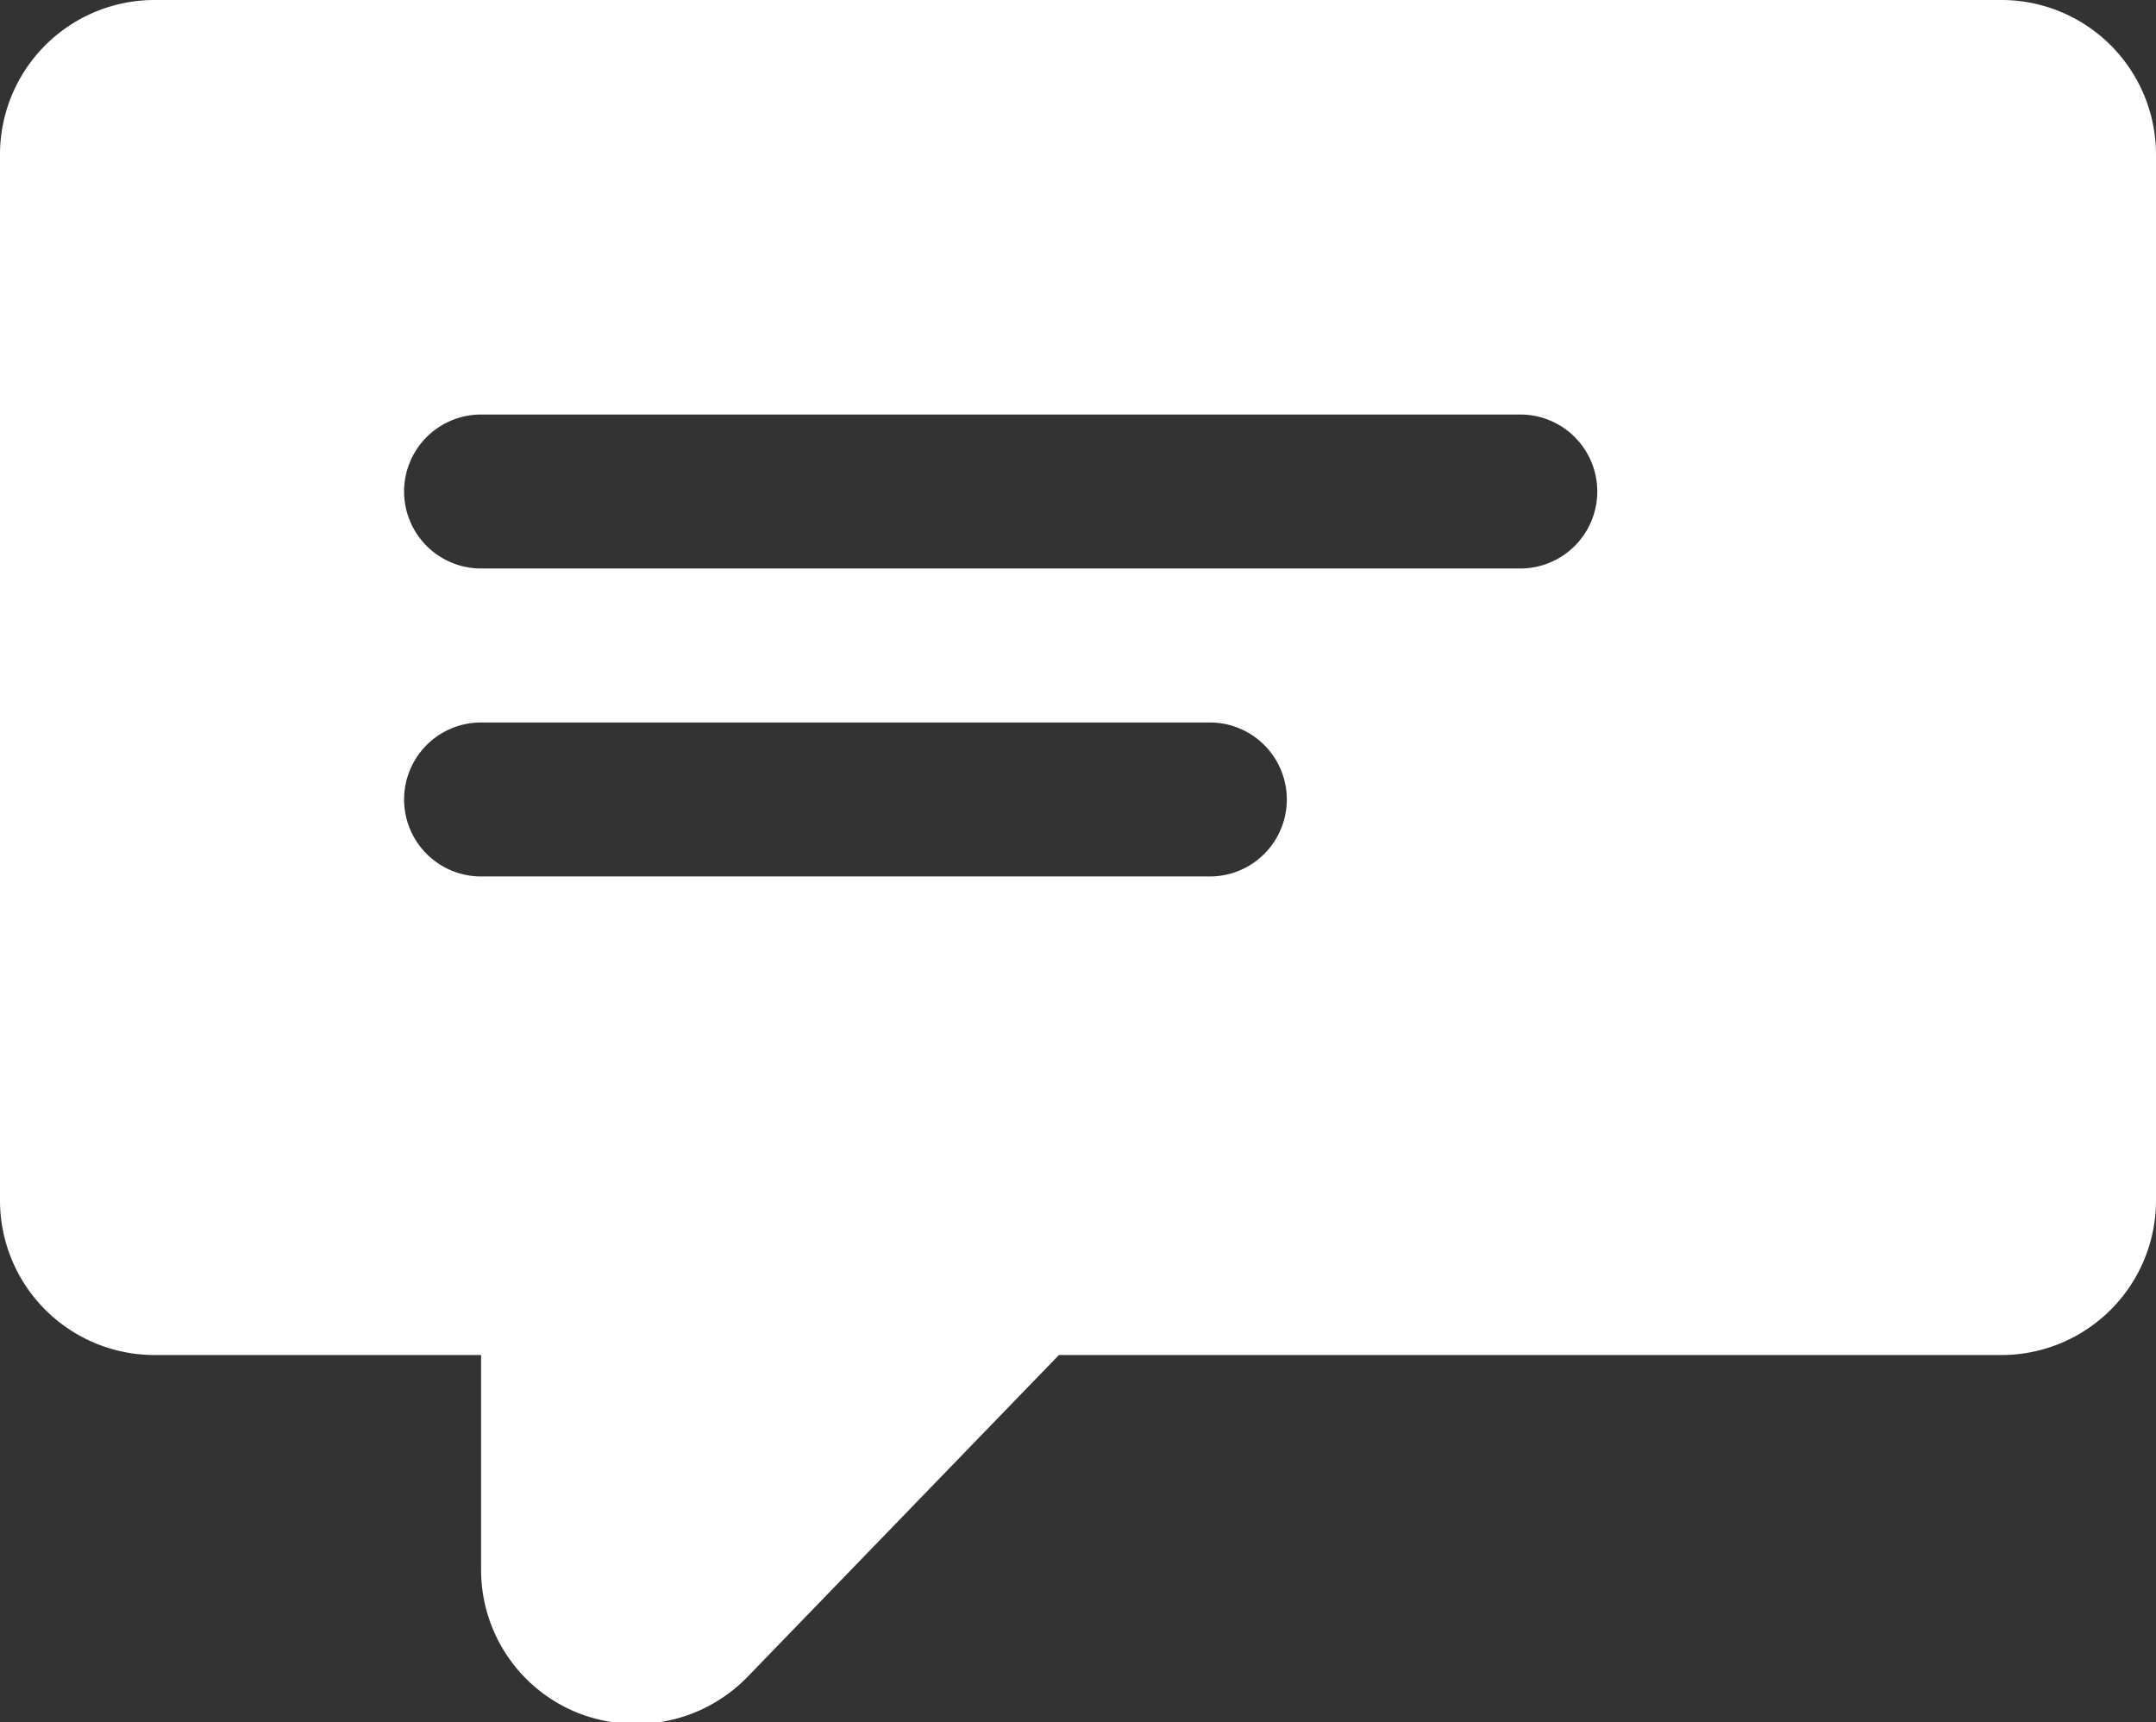 <svg xmlns="http://www.w3.org/2000/svg" viewBox="0 0 35 27.96"><rect x="0" y="0" width="35" height="27.96" fill="#333333" stroke="none"/><defs><style>.cls-1{fill:#fff;}</style></defs><title>united-cheer-sports-mobile-menu-news</title><g id="Ebene_2" data-name="Ebene 2"><g id="Ebene_1-2" data-name="Ebene 1"><path class="cls-1" d="M32.48,0h-30A2.51,2.51,0,0,0,0,2.5v17A2.51,2.51,0,0,0,2.52,22H7.81v3.49a2.5,2.5,0,0,0,1.57,2.32,2.61,2.61,0,0,0,.94.18,2.52,2.52,0,0,0,1.82-.77L17.19,22H32.48A2.51,2.51,0,0,0,35,19.47V2.5A2.51,2.51,0,0,0,32.48,0ZM19.64,14.23H7.81a1.25,1.25,0,1,1,0-2.5H19.64a1.25,1.25,0,1,1,0,2.5Zm5-5H7.81a1.25,1.25,0,1,1,0-2.5H24.68a1.25,1.25,0,1,1,0,2.5Z"/></g></g></svg>